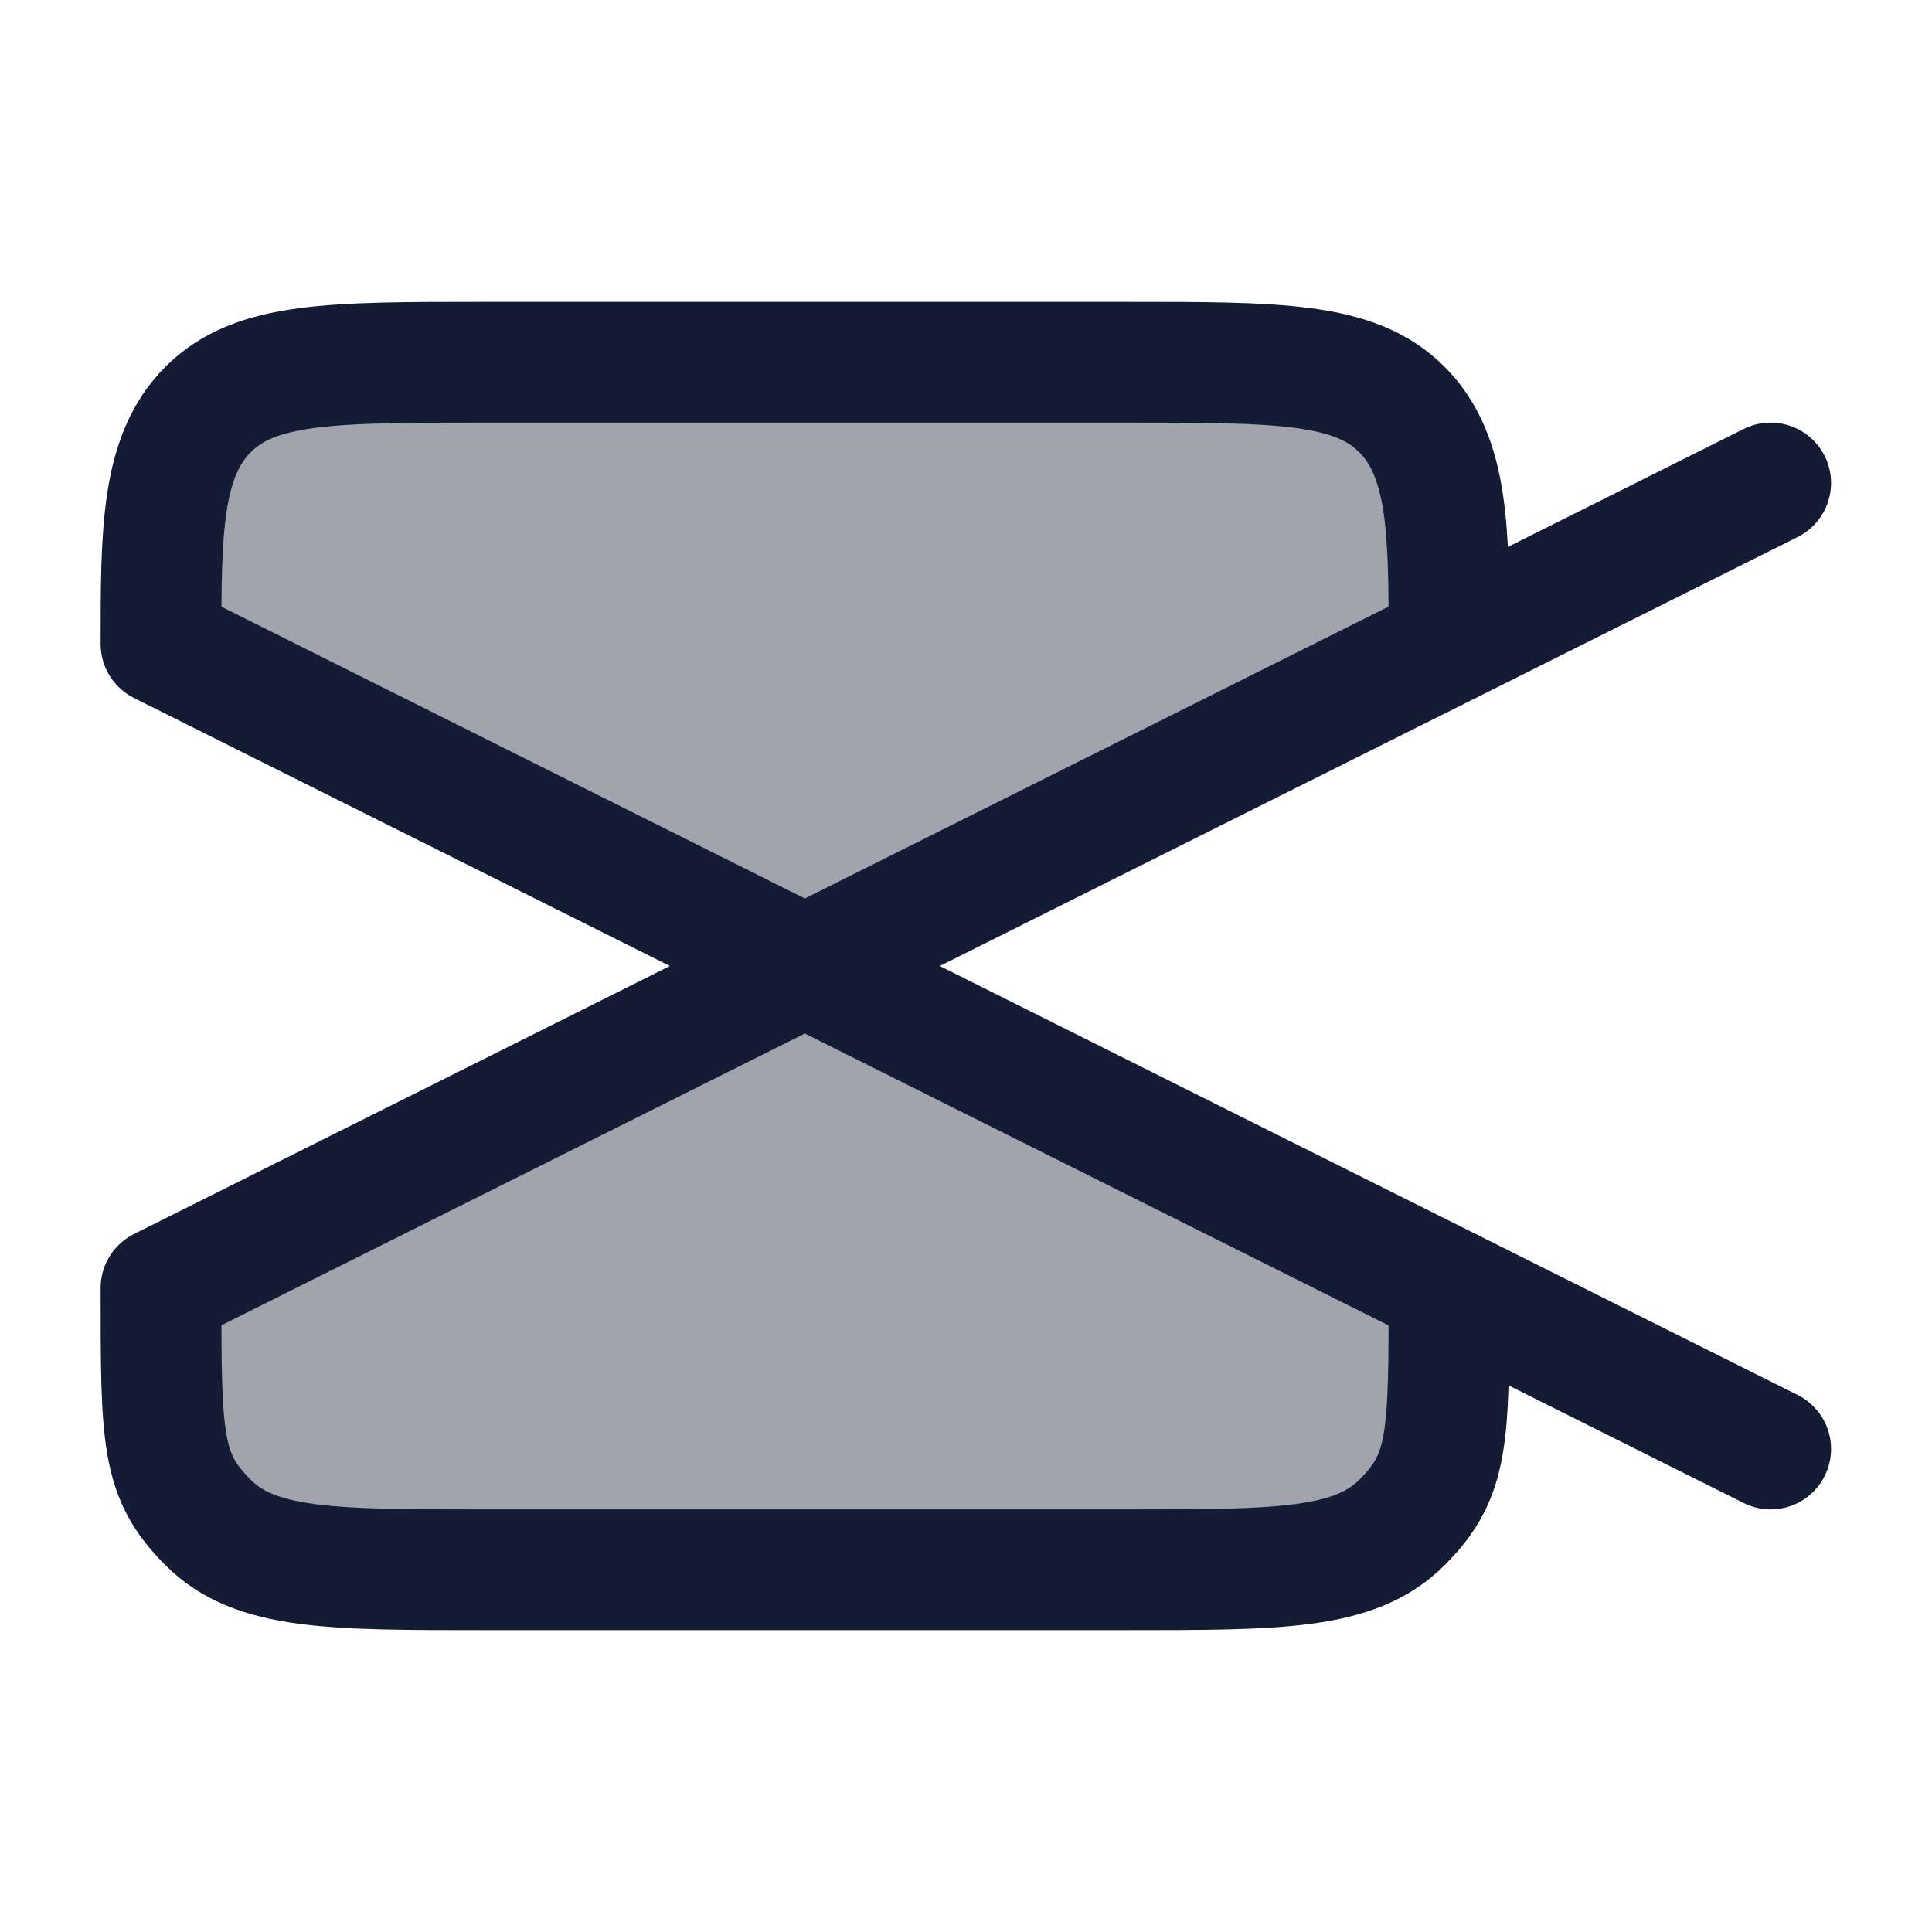 <svg width="24" height="24" viewBox="0 0 24 24" fill="none" xmlns="http://www.w3.org/2000/svg">
<path opacity="0.4" d="M2 16L9.998 12L2 8C2 6.614 2 5.672 2.586 5.086C3.172 4.5 4.114 4.5 6 4.5H14C15.886 4.5 16.828 4.5 17.414 5.086C18 5.672 18 6.614 18 8L9.998 12L18 16C18 17.886 18 18.328 17.414 18.914C16.828 19.5 15.886 19.5 14 19.5H6C4.114 19.5 3.172 19.5 2.586 18.914C2 18.328 2 17.886 2 16Z" fill="#141B34"/>
<path d="M9.998 12L2 16C2 17.886 2 18.328 2.586 18.914C3.172 19.5 4.114 19.5 6 19.5H14C15.886 19.5 16.828 19.5 17.414 18.914C18 18.328 18 17.886 18 16M9.998 12L21.996 6M9.998 12L2 8C2 6.614 2 5.672 2.586 5.086C3.172 4.5 4.114 4.5 6 4.5H14C15.886 4.5 16.828 4.5 17.414 5.086C18 5.672 18 6.614 18 8M9.998 12L21.996 18" stroke="#141B34" stroke-width="1.5" stroke-linecap="round" stroke-linejoin="round"/>
</svg>
